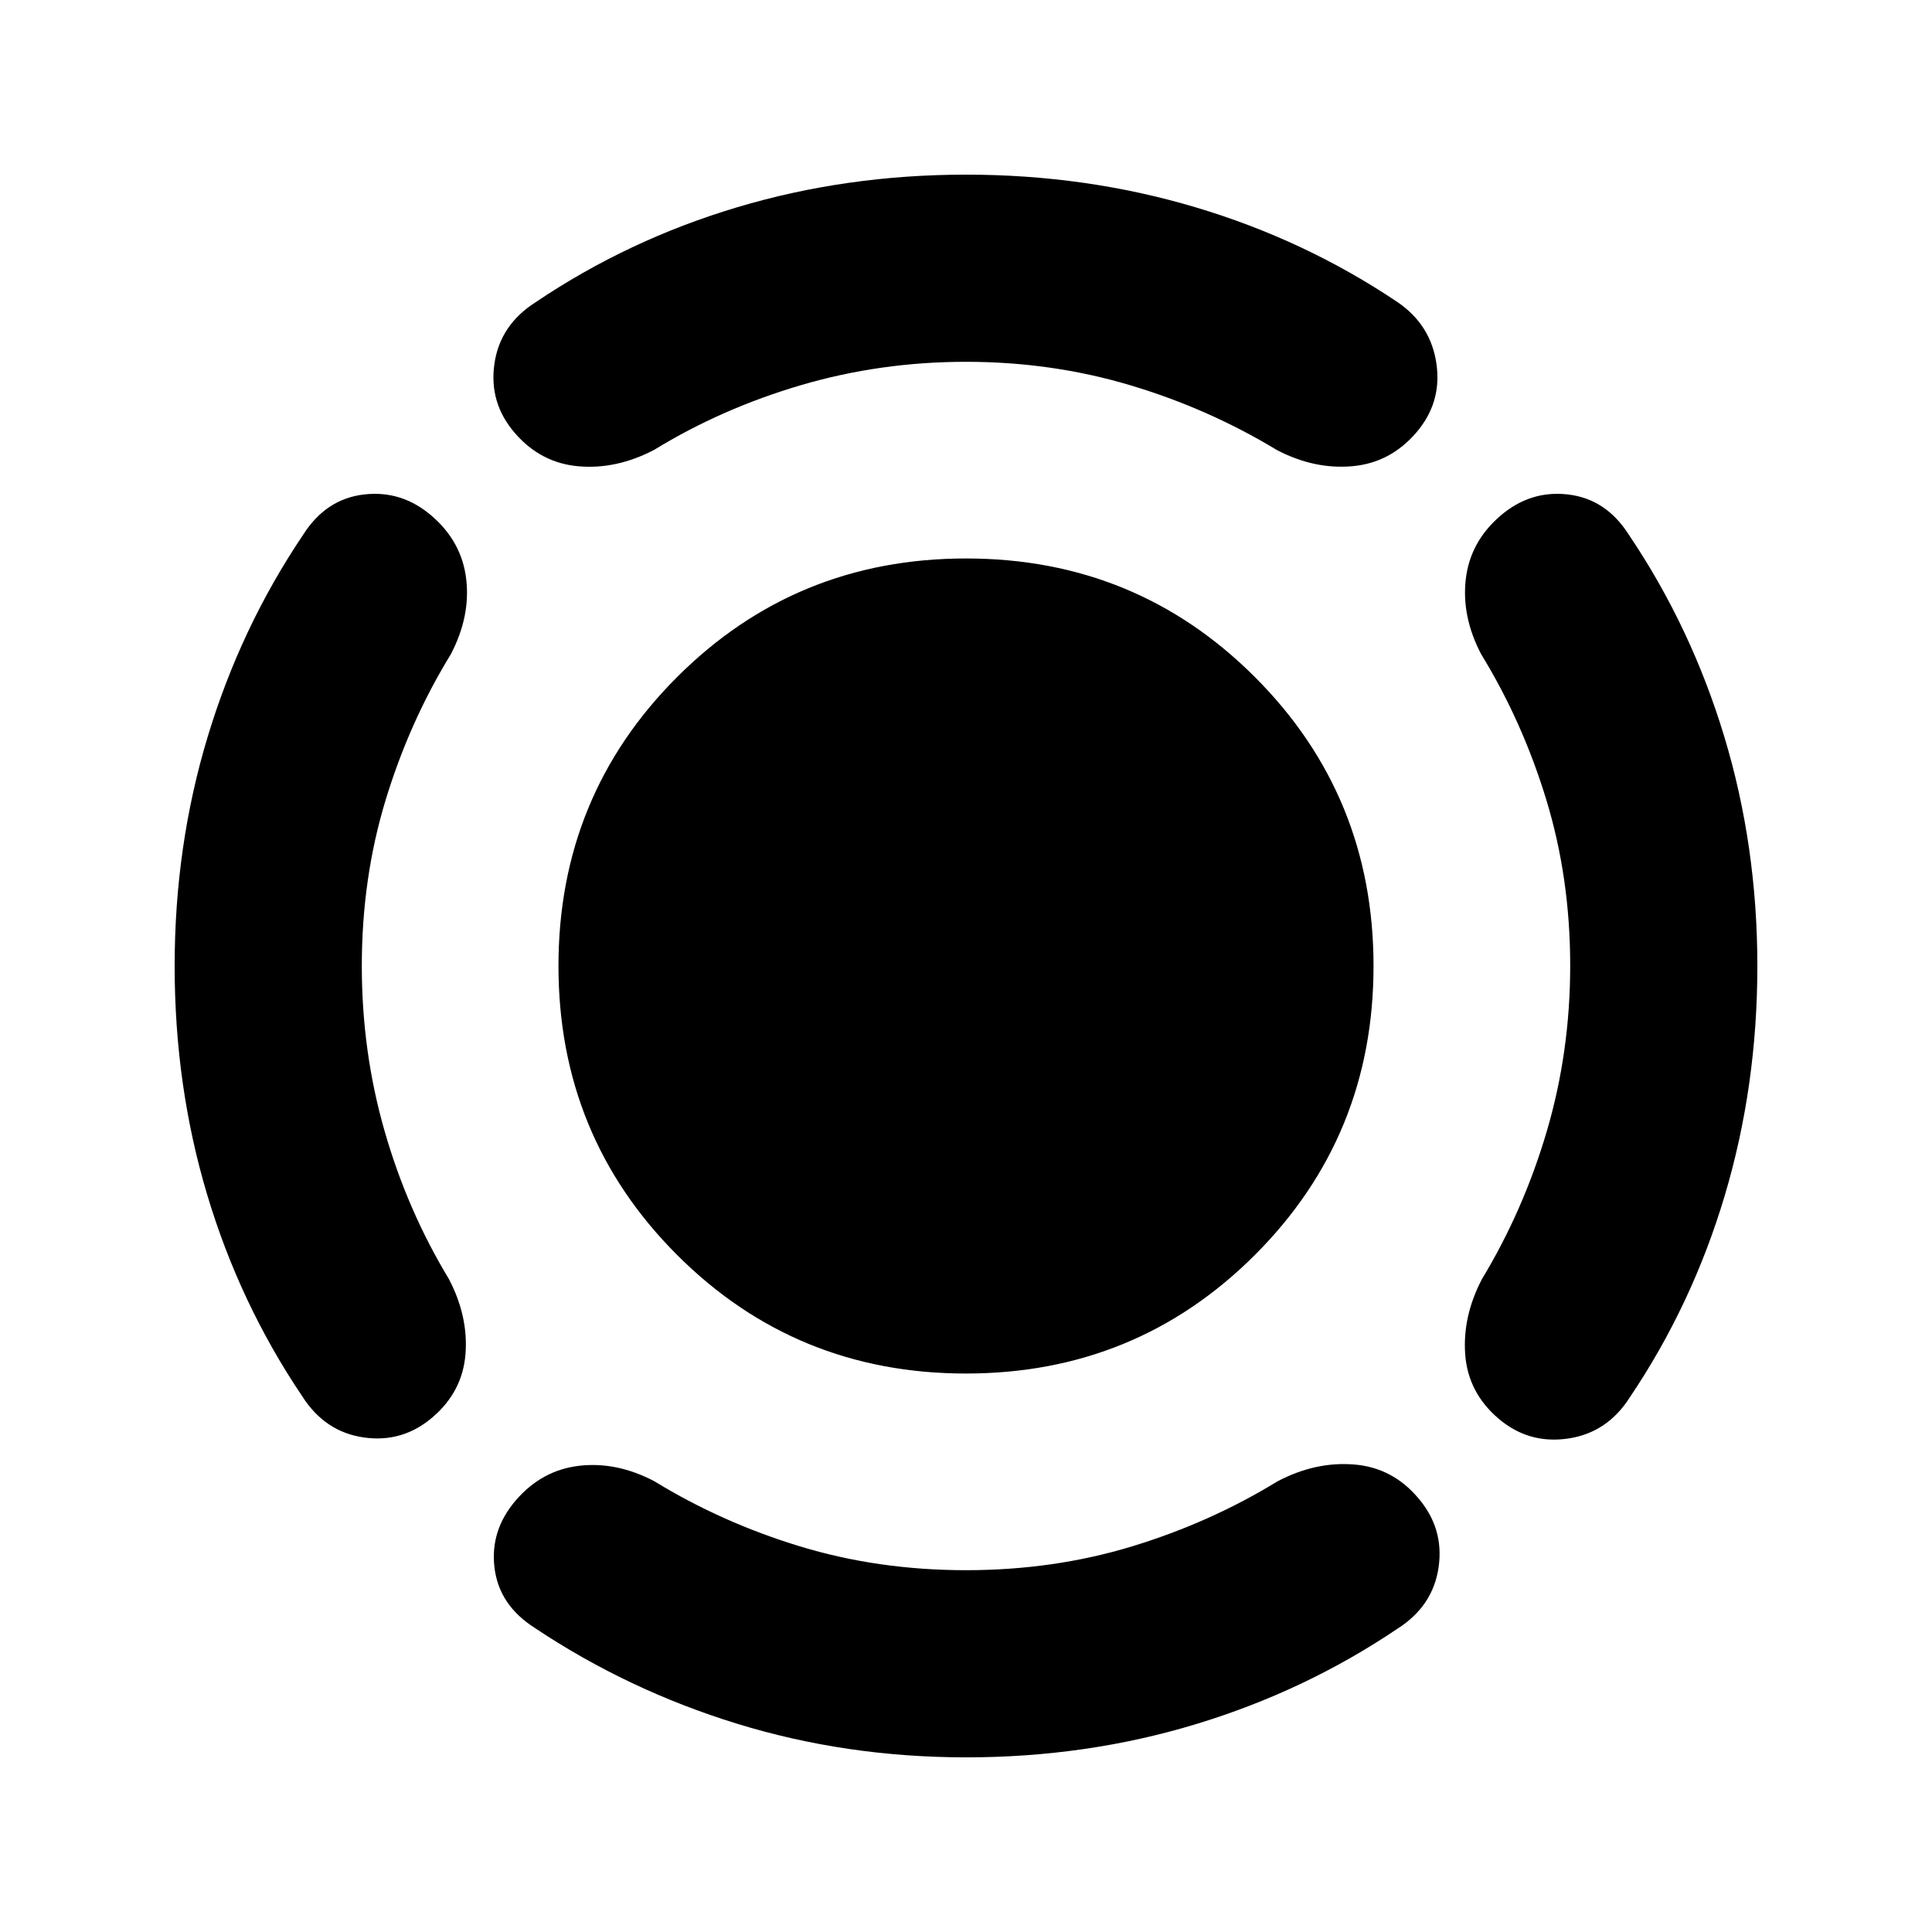 <svg xmlns="http://www.w3.org/2000/svg" height="20" viewBox="0 -960 960 960" width="20"><path d="M479.97-277.5q-84.62 0-143.55-58.95-58.92-58.95-58.92-143.58 0-84.62 58.95-143.55 58.95-58.92 143.58-58.92 84.62 0 143.55 58.95 58.92 58.95 58.92 143.58 0 84.62-58.95 143.55-58.95 58.92-143.58 58.92Zm300.25-202.75q0-43.36-11.84-82.25t-32.36-72.36q-9.85-18.79-7.68-37.35 2.16-18.55 17.12-31.44 14.95-12.89 33.79-10.64t30.1 19.98q31 45.98 47.43 100.31 16.44 54.33 16.44 114.01 0 59.67-16.19 114-16.18 54.32-47.18 100.3-11.26 17.73-30.88 20.52-19.62 2.78-34.58-10.11-14.96-12.89-16.34-31.73-1.38-18.84 8.32-37.43 20.67-34.17 32.26-73.59 11.59-39.43 11.59-82.22ZM480-780.22q-42.54 0-81.97 11.59-39.42 11.59-72.89 32.11-18.79 9.85-37.63 8.22-18.84-1.63-31.73-16.59t-10.11-34.33q2.79-19.37 20.52-30.63 45.98-31 100.16-47.18 54.18-16.19 113.7-16.19t113.9 16.19q54.38 16.18 100.51 47.18 16.52 11.26 19.3 30.6 2.78 19.34-10.11 34.29-12.89 14.96-31.73 16.62-18.83 1.67-37.42-8.03-34.17-20.67-73.07-32.26-38.89-11.59-81.43-11.59ZM179.78-480q0 42.54 11.31 81.97 11.3 39.42 31.98 73.59 9.69 18.59 8.23 37.24-1.47 18.64-16.26 31.35-14.95 12.89-34.29 10.11-19.34-2.78-30.6-20.51-31-45.99-47.18-100.03-16.19-54.04-16.19-113.71 0-59.68 16.44-114.01 16.43-54.33 47.43-100.31 11.26-17.73 30.1-19.98 18.84-2.25 33.79 10.64 14.96 12.89 17.12 31.44 2.17 18.56-7.68 37.35-20.52 33.47-32.36 72.36T179.78-480ZM480-179.78q43.61 0 82.5-11.84t72.36-32.36q18.79-9.85 37.92-8.33 19.13 1.52 31.94 16.7 12.89 15.06 10.11 34.38-2.79 19.32-20.52 30.58-45.98 31-100.27 47.43-54.29 16.44-113.92 16.44T366.21-103.5q-54.29-16.72-100.67-47.72-17.58-11.26-19.83-29.81-2.25-18.56 10.64-33.51 12.89-14.96 31.44-17.12 18.56-2.17 37.35 7.68 33.47 20.52 72.36 32.36t82.5 11.84Z"/></svg>